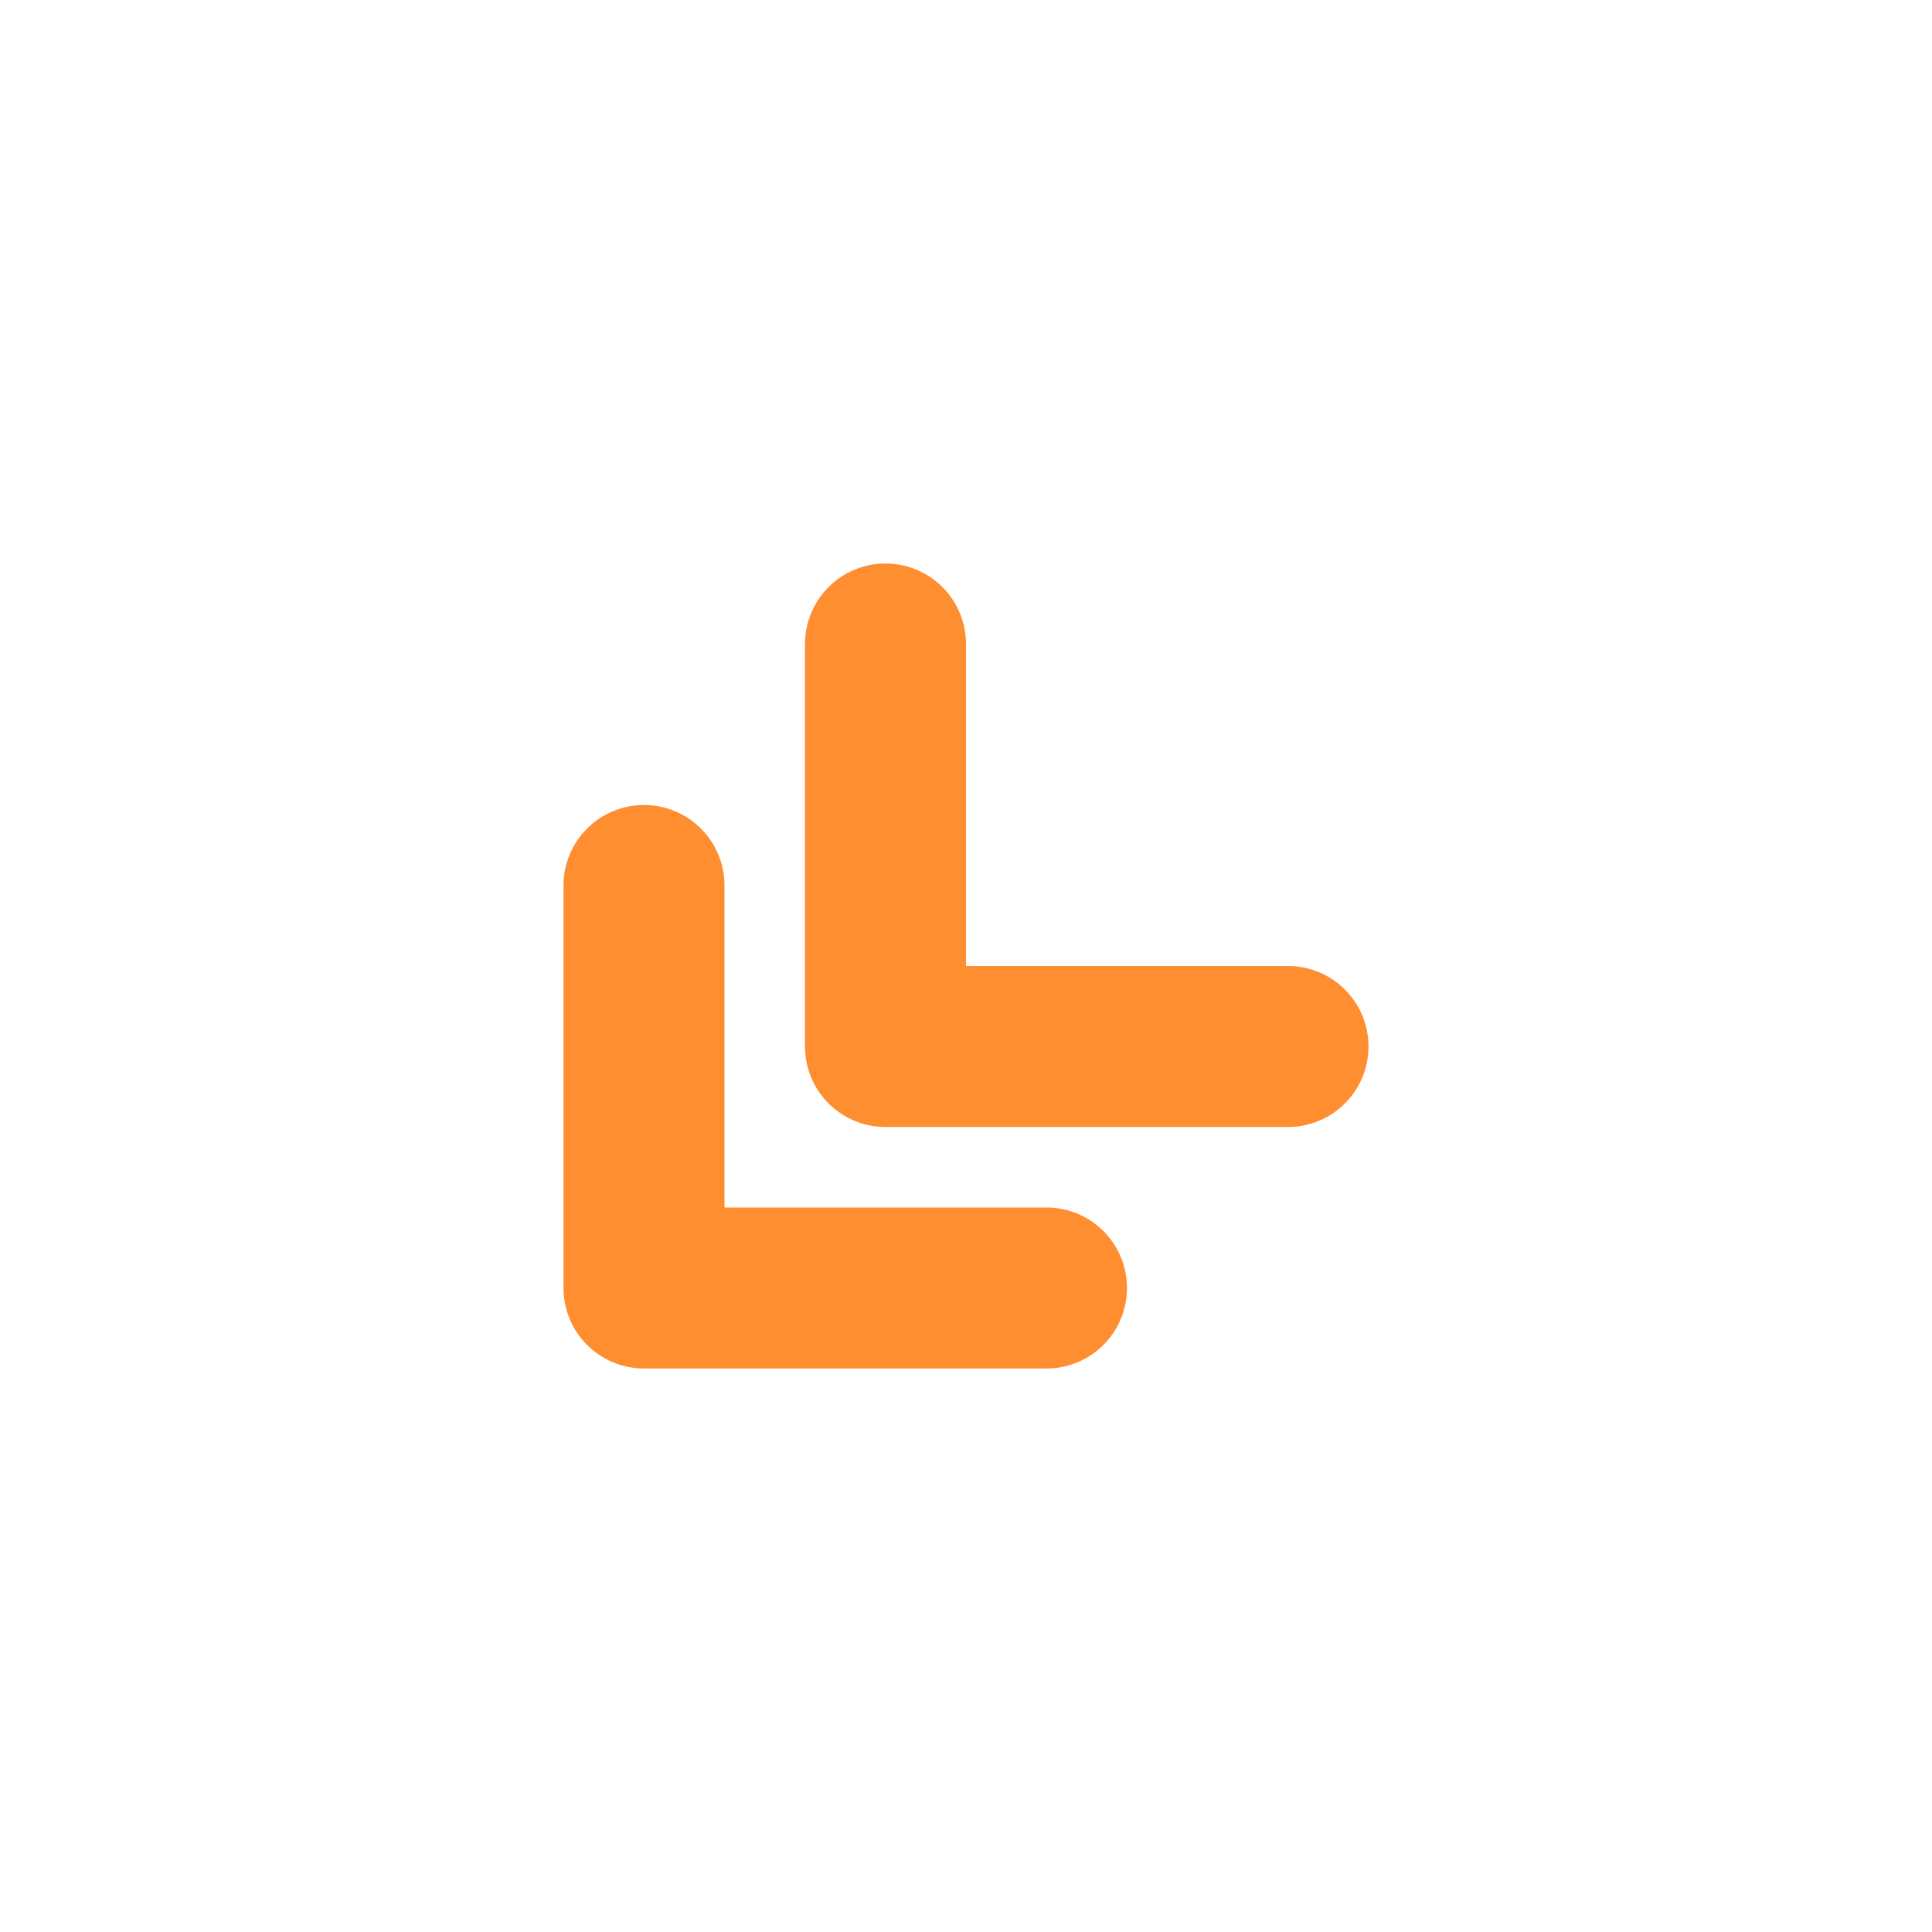 <svg xmlns="http://www.w3.org/2000/svg" viewBox="0 0 24 24"><title>Artboard-63</title><g id="Double_down_left" data-name="Double down left"><path d="M13,17H8a1,1,0,0,1-1-1V11a1,1,0,0,1,2,0v4h4a1,1,0,0,1,0,2Z" style="fill:#ff8e31"/><path d="M16,14H11a1,1,0,0,1-1-1V8a1,1,0,0,1,2,0v4h4a1,1,0,0,1,0,2Z" style="fill:#ff8e31"/></g></svg>